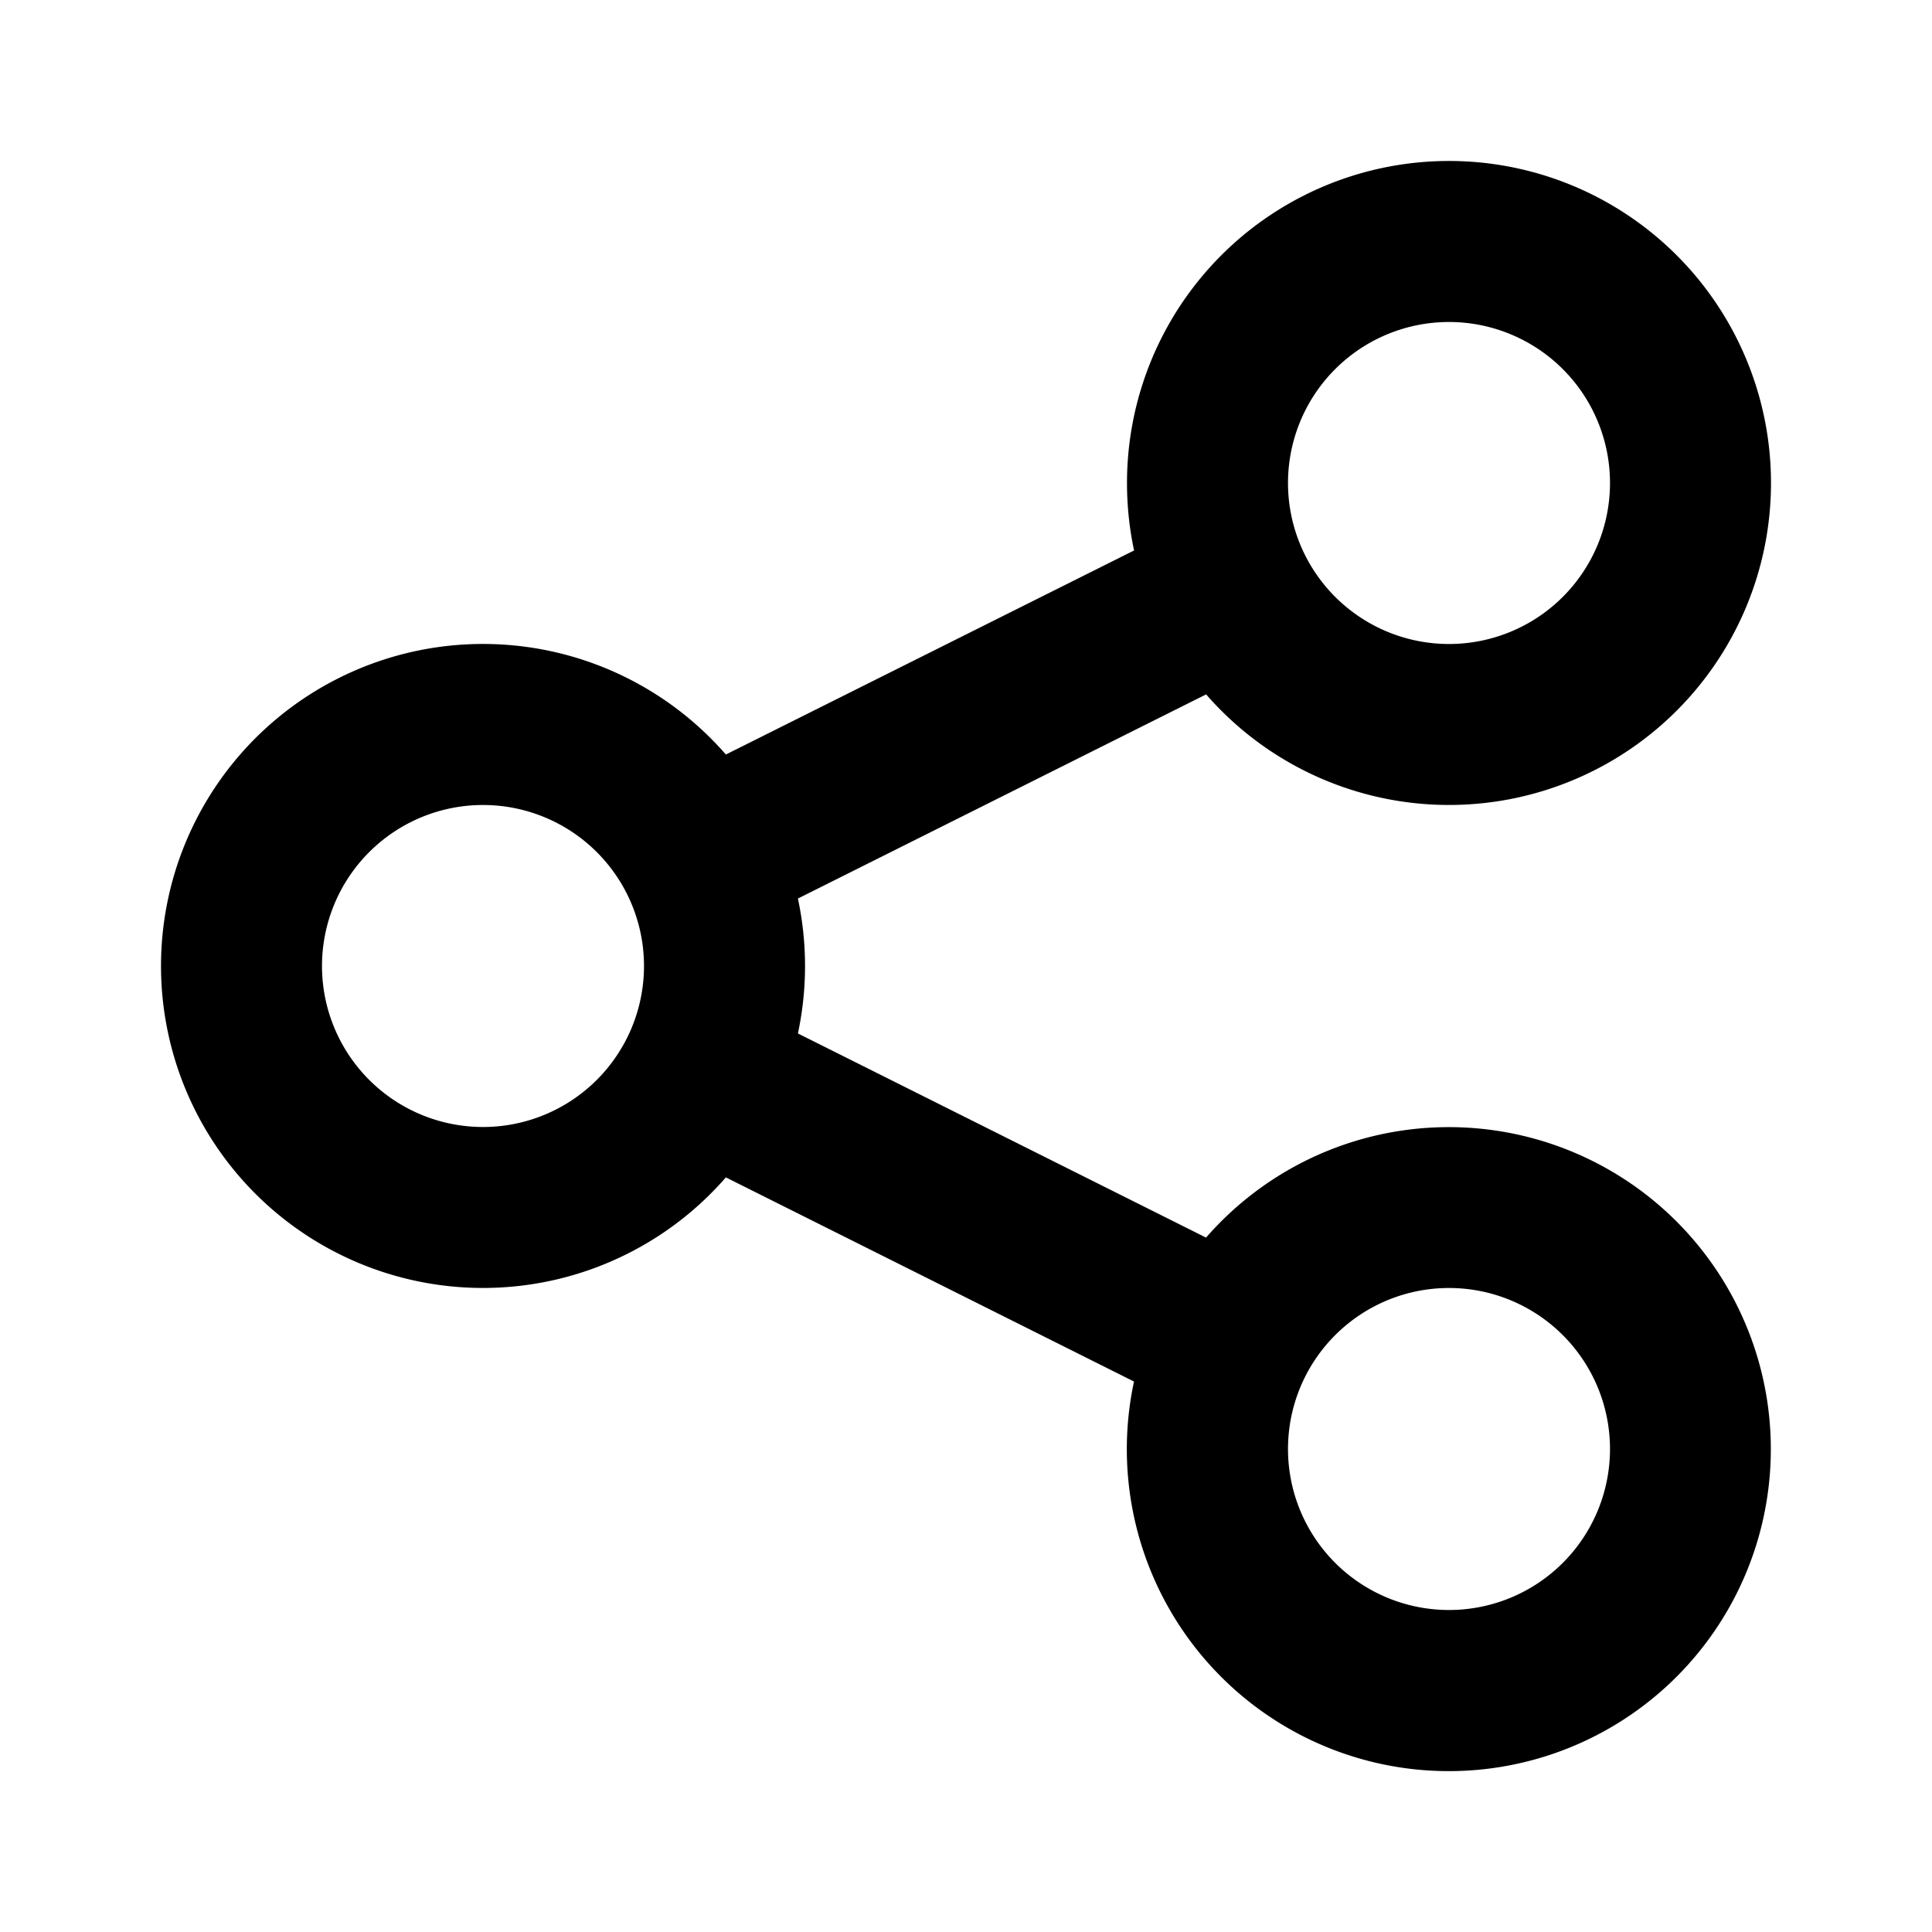 <svg width="24" height="24" fill="none" xmlns="http://www.w3.org/2000/svg"><path fill-rule="evenodd" clip-rule="evenodd" d="M14 6c0 .287.03.568.088.838L9.017 9.373a4 4 0 100 5.253l5.07 2.536a4 4 0 10.895-1.788l-5.07-2.536a4.016 4.016 0 000-1.676l5.071-2.536A4 4 0 1014 6zm-6 6a2 2 0 11-4 0 2 2 0 014 0zm10-4a2 2 0 100-4 2 2 0 000 4zm2 10a2 2 0 11-4 0 2 2 0 014 0z" fill="#000"/></svg>